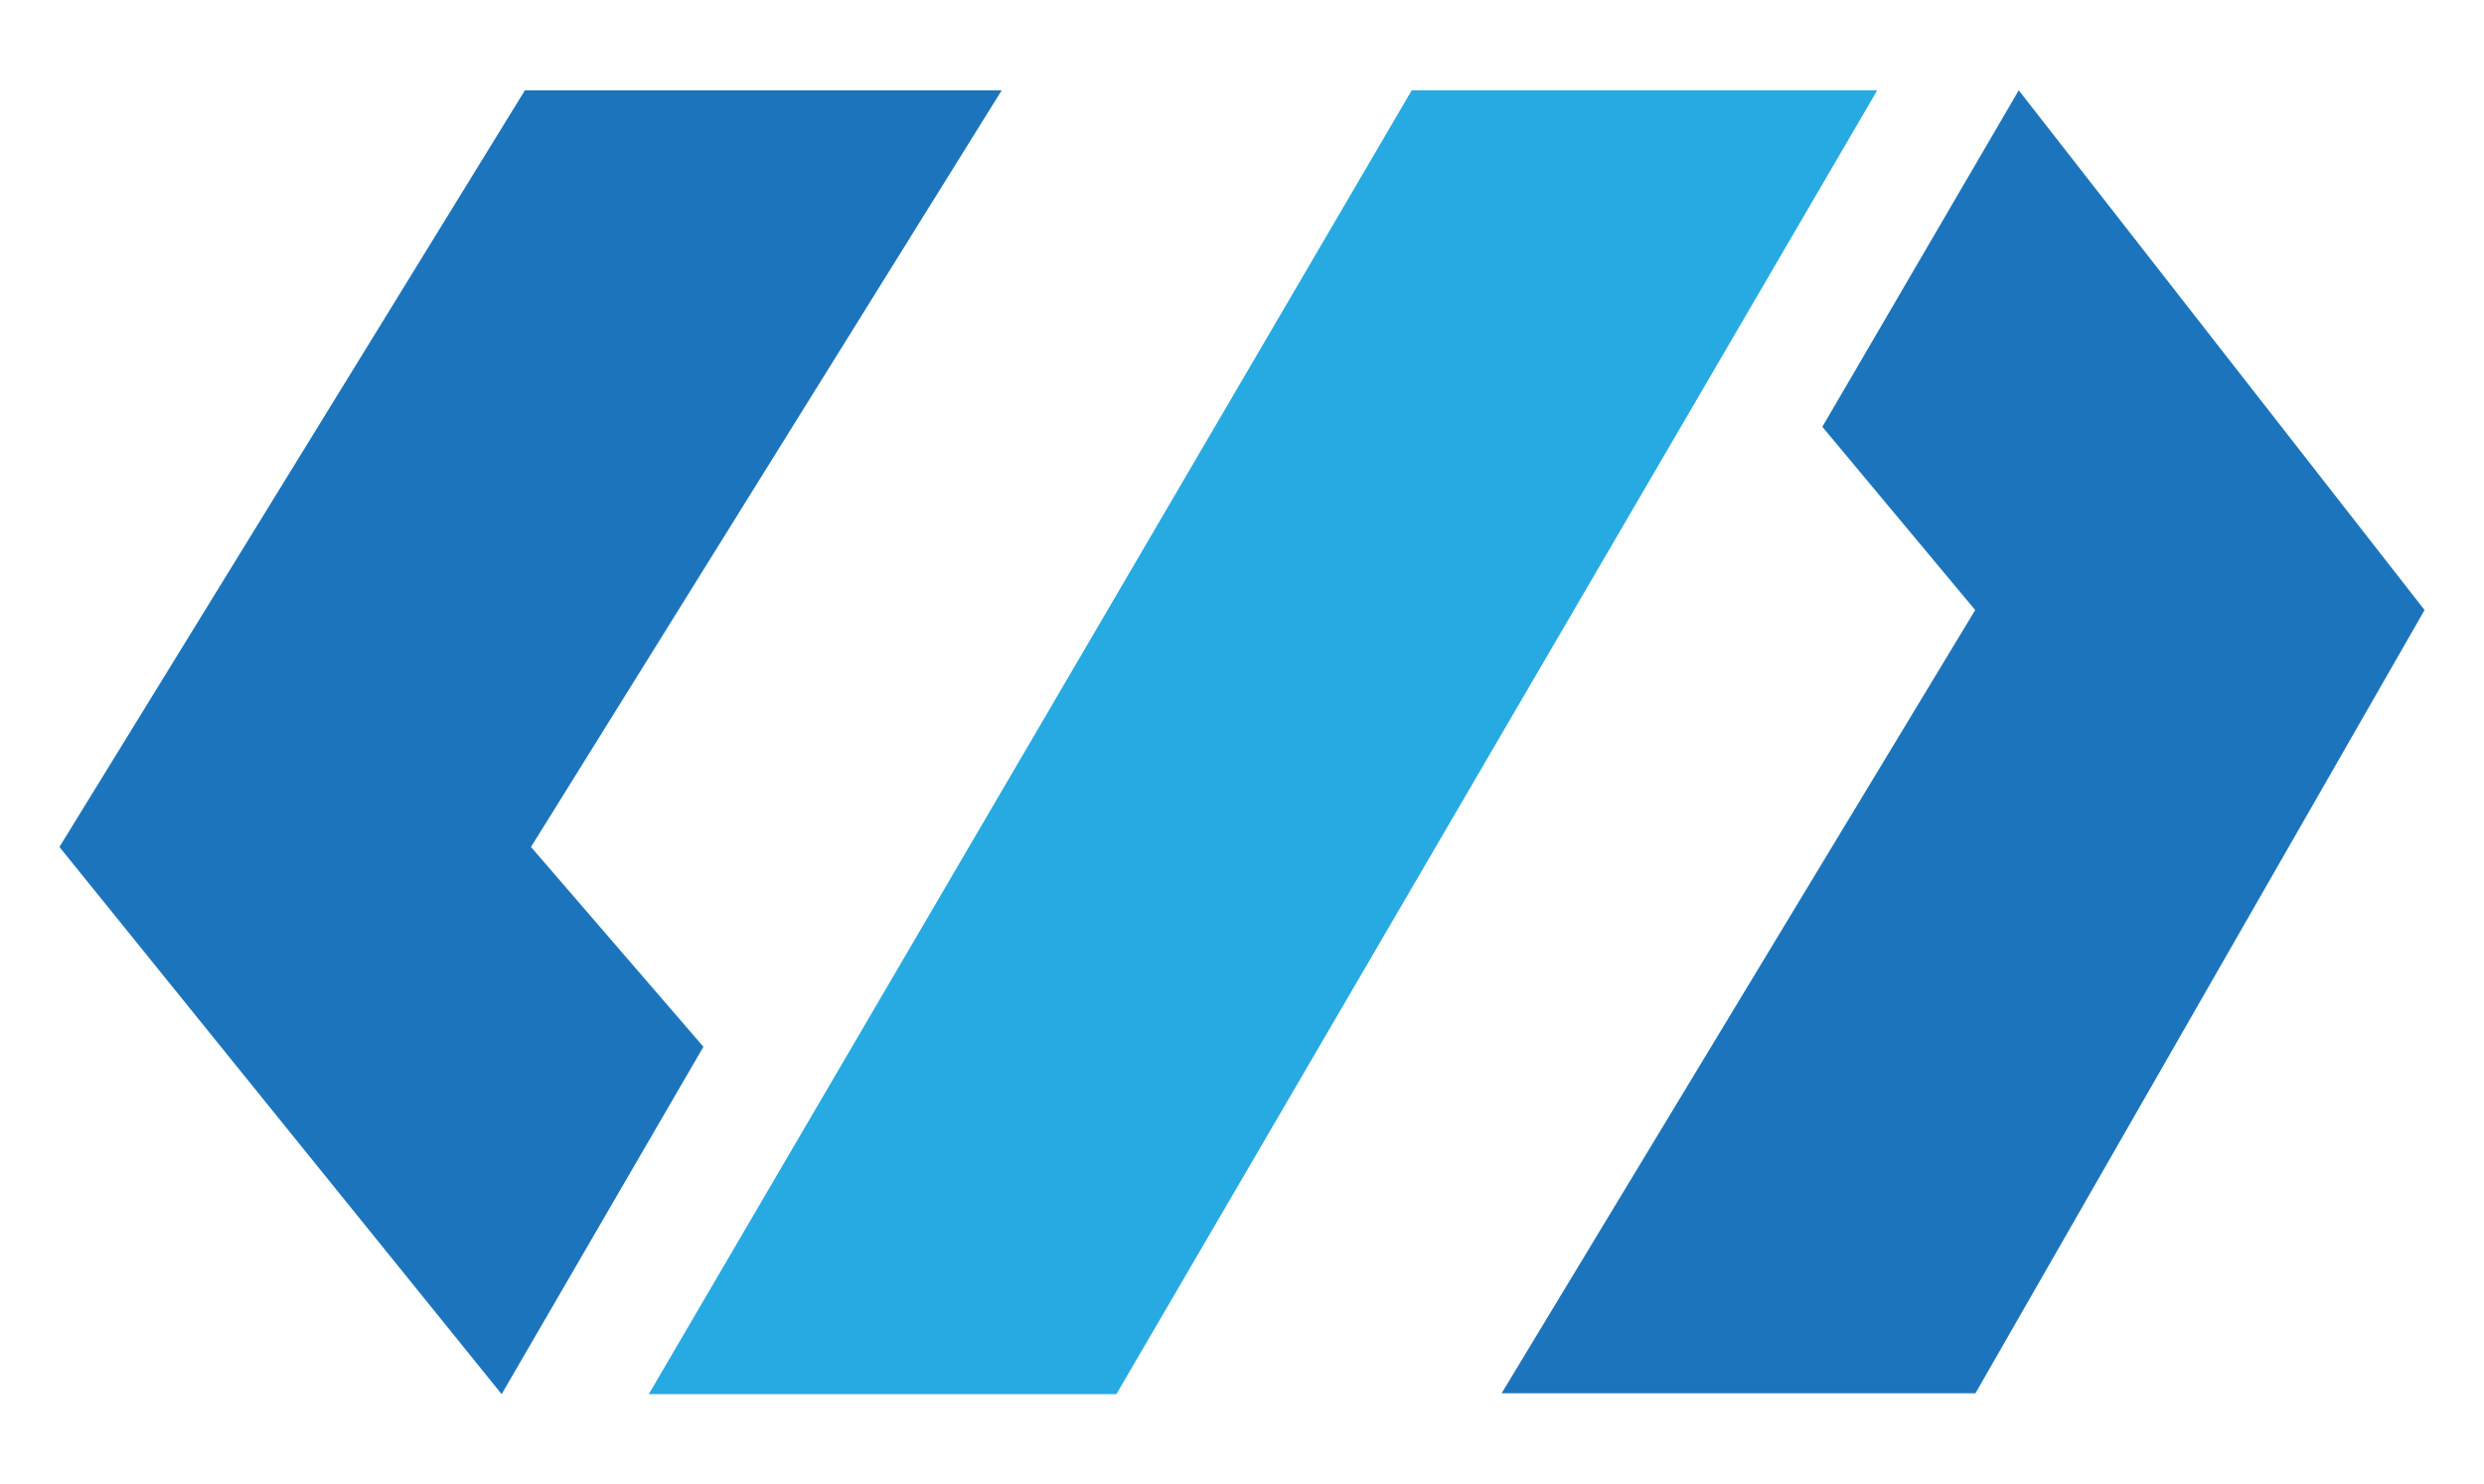 <?xml version="1.0" encoding="utf-8"?>
<!-- Generator: Adobe Illustrator 27.6.1, SVG Export Plug-In . SVG Version: 6.00 Build 0)  -->
<svg version="1.1" id="Layer_1" xmlns="http://www.w3.org/2000/svg" xmlns:xlink="http://www.w3.org/1999/xlink" x="0px" y="0px"
	 viewBox="0 0 208.17 124.43" style="enable-background:new 0 0 208.17 124.43;" xml:space="preserve">
<style type="text/css">
	.st0{fill:#1C75BC;}
	.st1{fill:#27AAE1;}
</style>
<g id="XMLID_281_">
	<polygon id="XMLID_298_" class="st0" points="152.72,35.78 169.18,7.57 203.19,51.14 165.55,116.8 125.84,116.8 165.53,51.14 	"/>
	<polygon id="XMLID_297_" class="st1" points="157.32,7.57 93.56,116.87 54.37,116.87 118.31,7.57 	"/>
	<polygon id="XMLID_296_" class="st0" points="58.95,87.75 42.04,116.87 4.98,71 43.99,7.57 83.95,7.57 44.5,71 	"/>
</g>
</svg>
